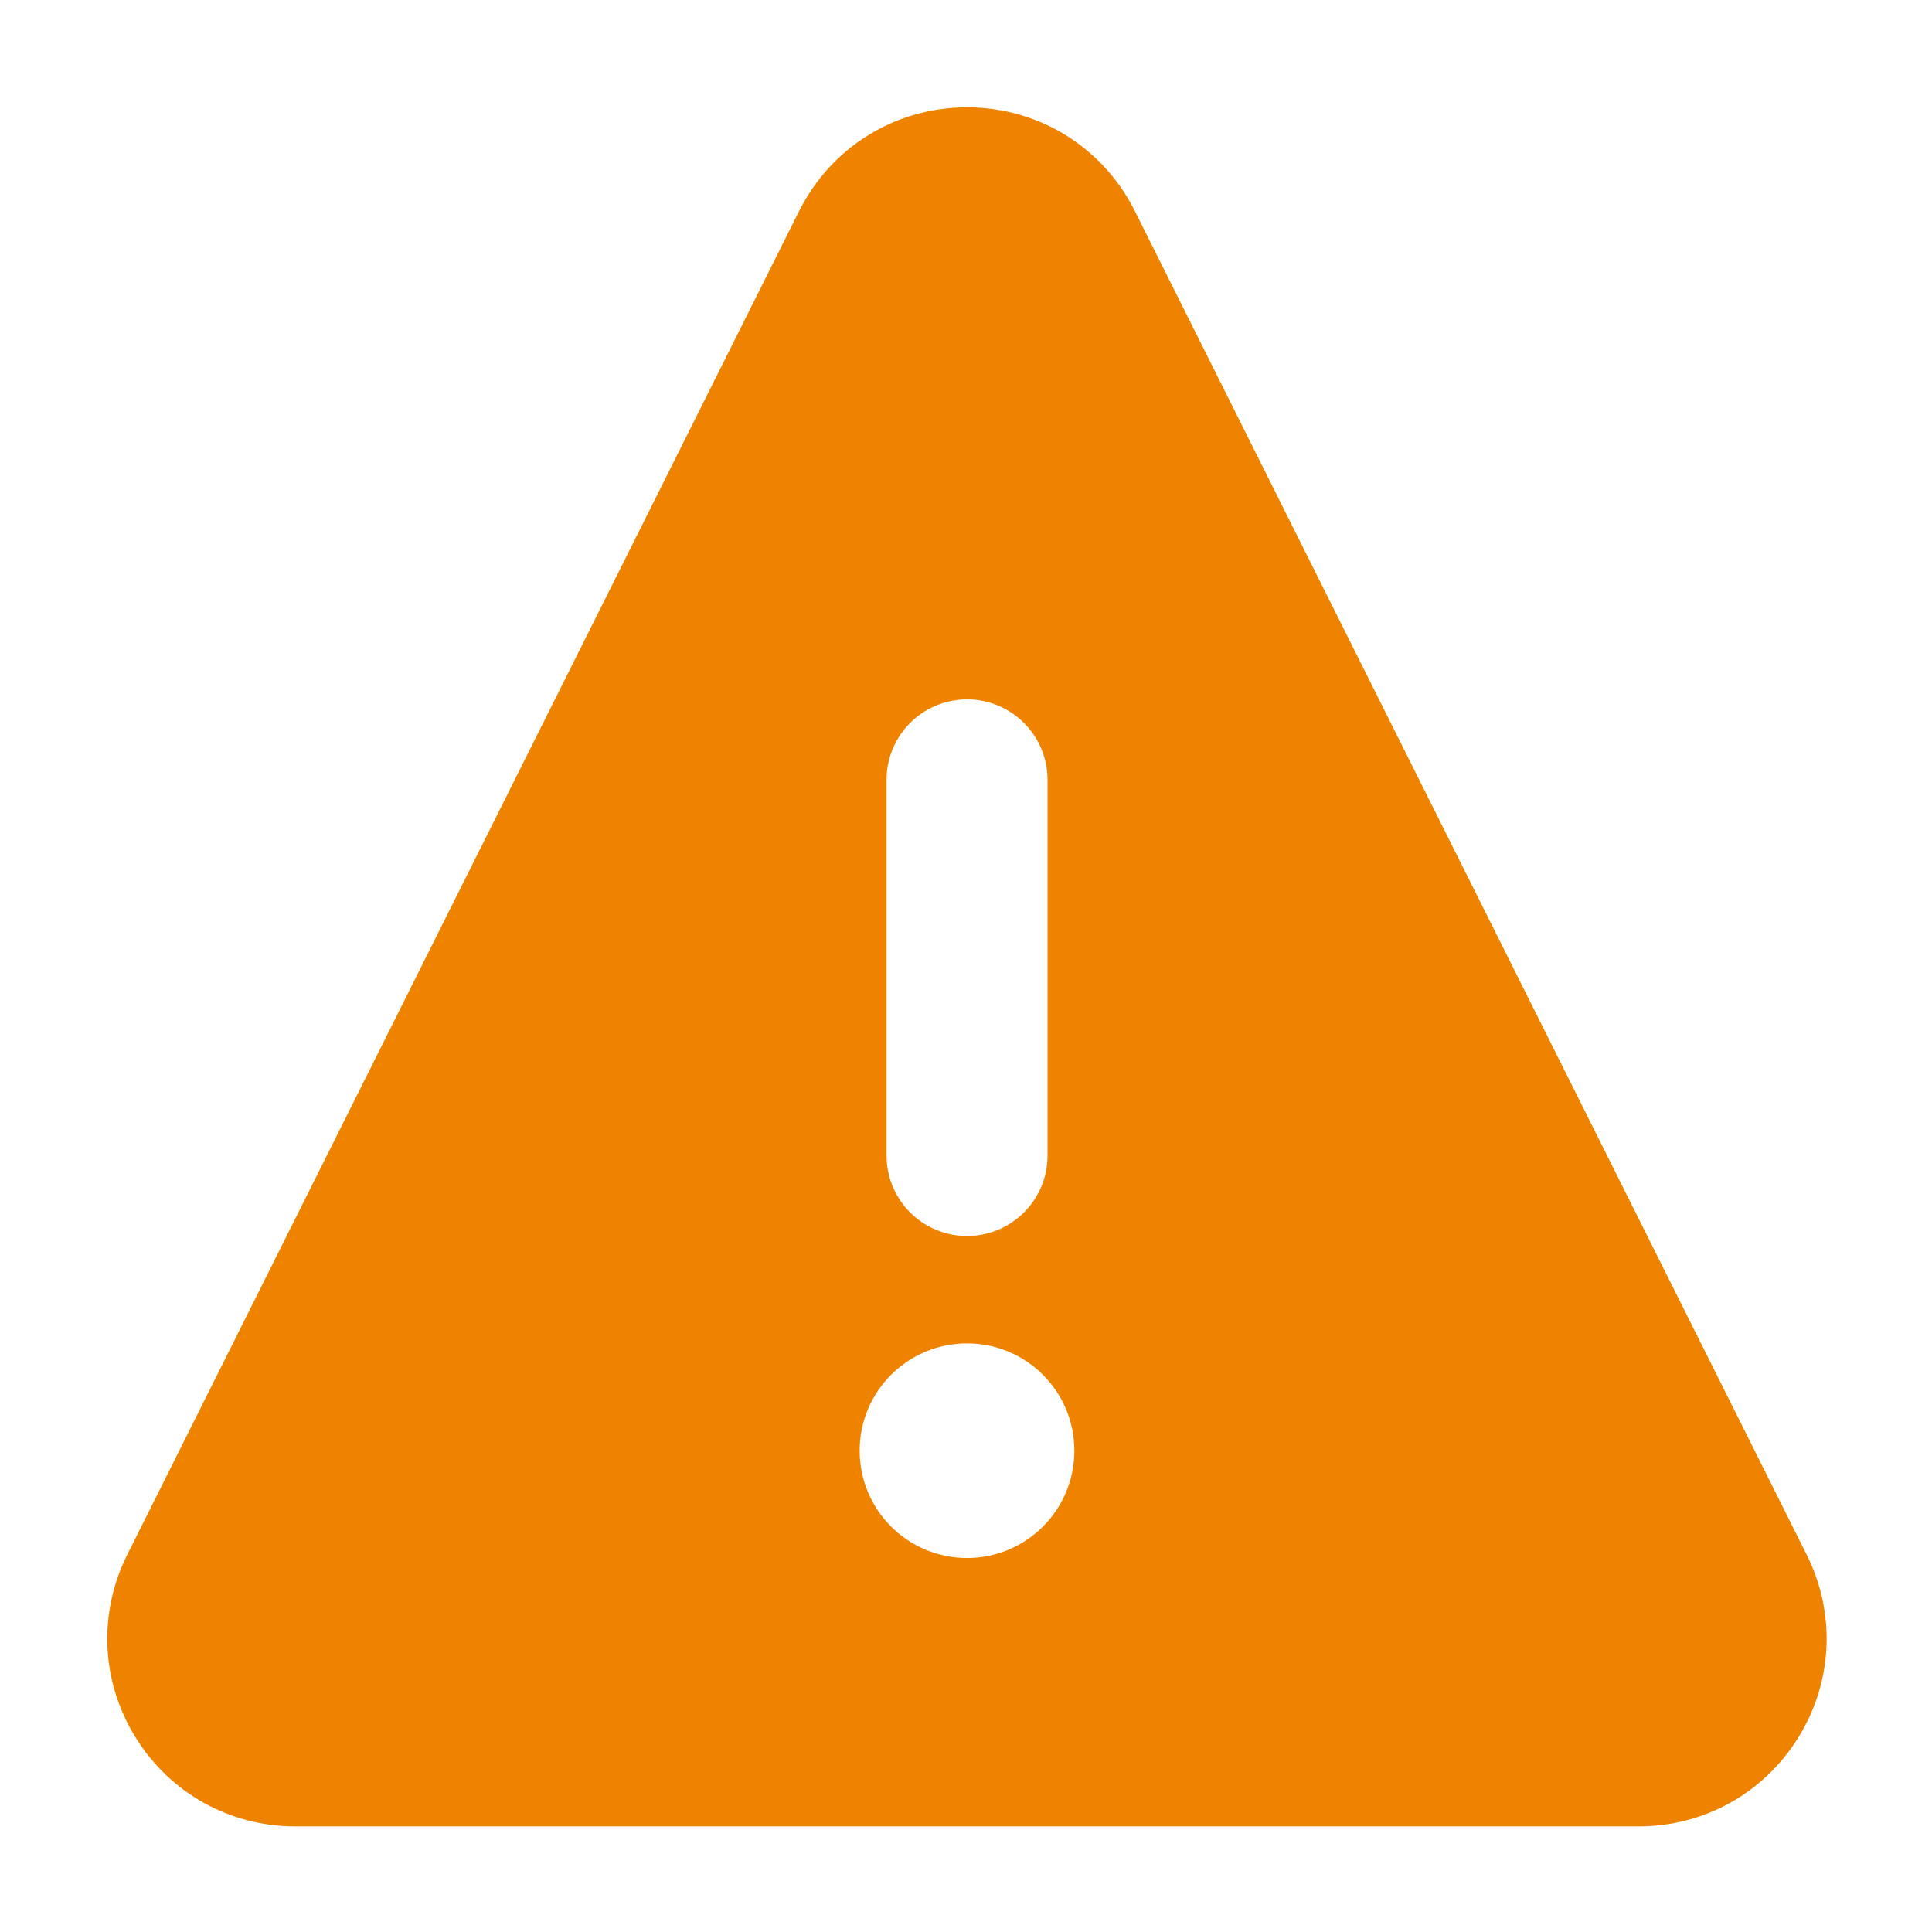 <svg width="24" height="24" viewBox="0 0 24 24" fill="none" xmlns="http://www.w3.org/2000/svg">
<path d="M22.443 19.313L14.098 2.623C13.701 1.827 12.901 1.333 12.013 1.333C11.124 1.333 10.325 1.827 9.927 2.622L1.581 19.313C1.217 20.041 1.255 20.889 1.683 21.581C2.111 22.274 2.853 22.688 3.667 22.688H20.357C21.171 22.688 21.913 22.274 22.341 21.581C22.769 20.889 22.807 20.041 22.443 19.313ZM11.013 9.688C11.013 9.135 11.46 8.688 12.013 8.688C12.565 8.688 13.013 9.135 13.013 9.688V14.354C13.013 14.907 12.565 15.354 12.013 15.354C11.46 15.354 11.013 14.907 11.013 14.354V9.688ZM12.013 19.354C11.276 19.354 10.679 18.758 10.679 18.021C10.679 17.284 11.276 16.688 12.013 16.688C12.749 16.688 13.346 17.284 13.346 18.021C13.346 18.758 12.749 19.354 12.013 19.354Z" fill="#EF8300"/>
</svg>
